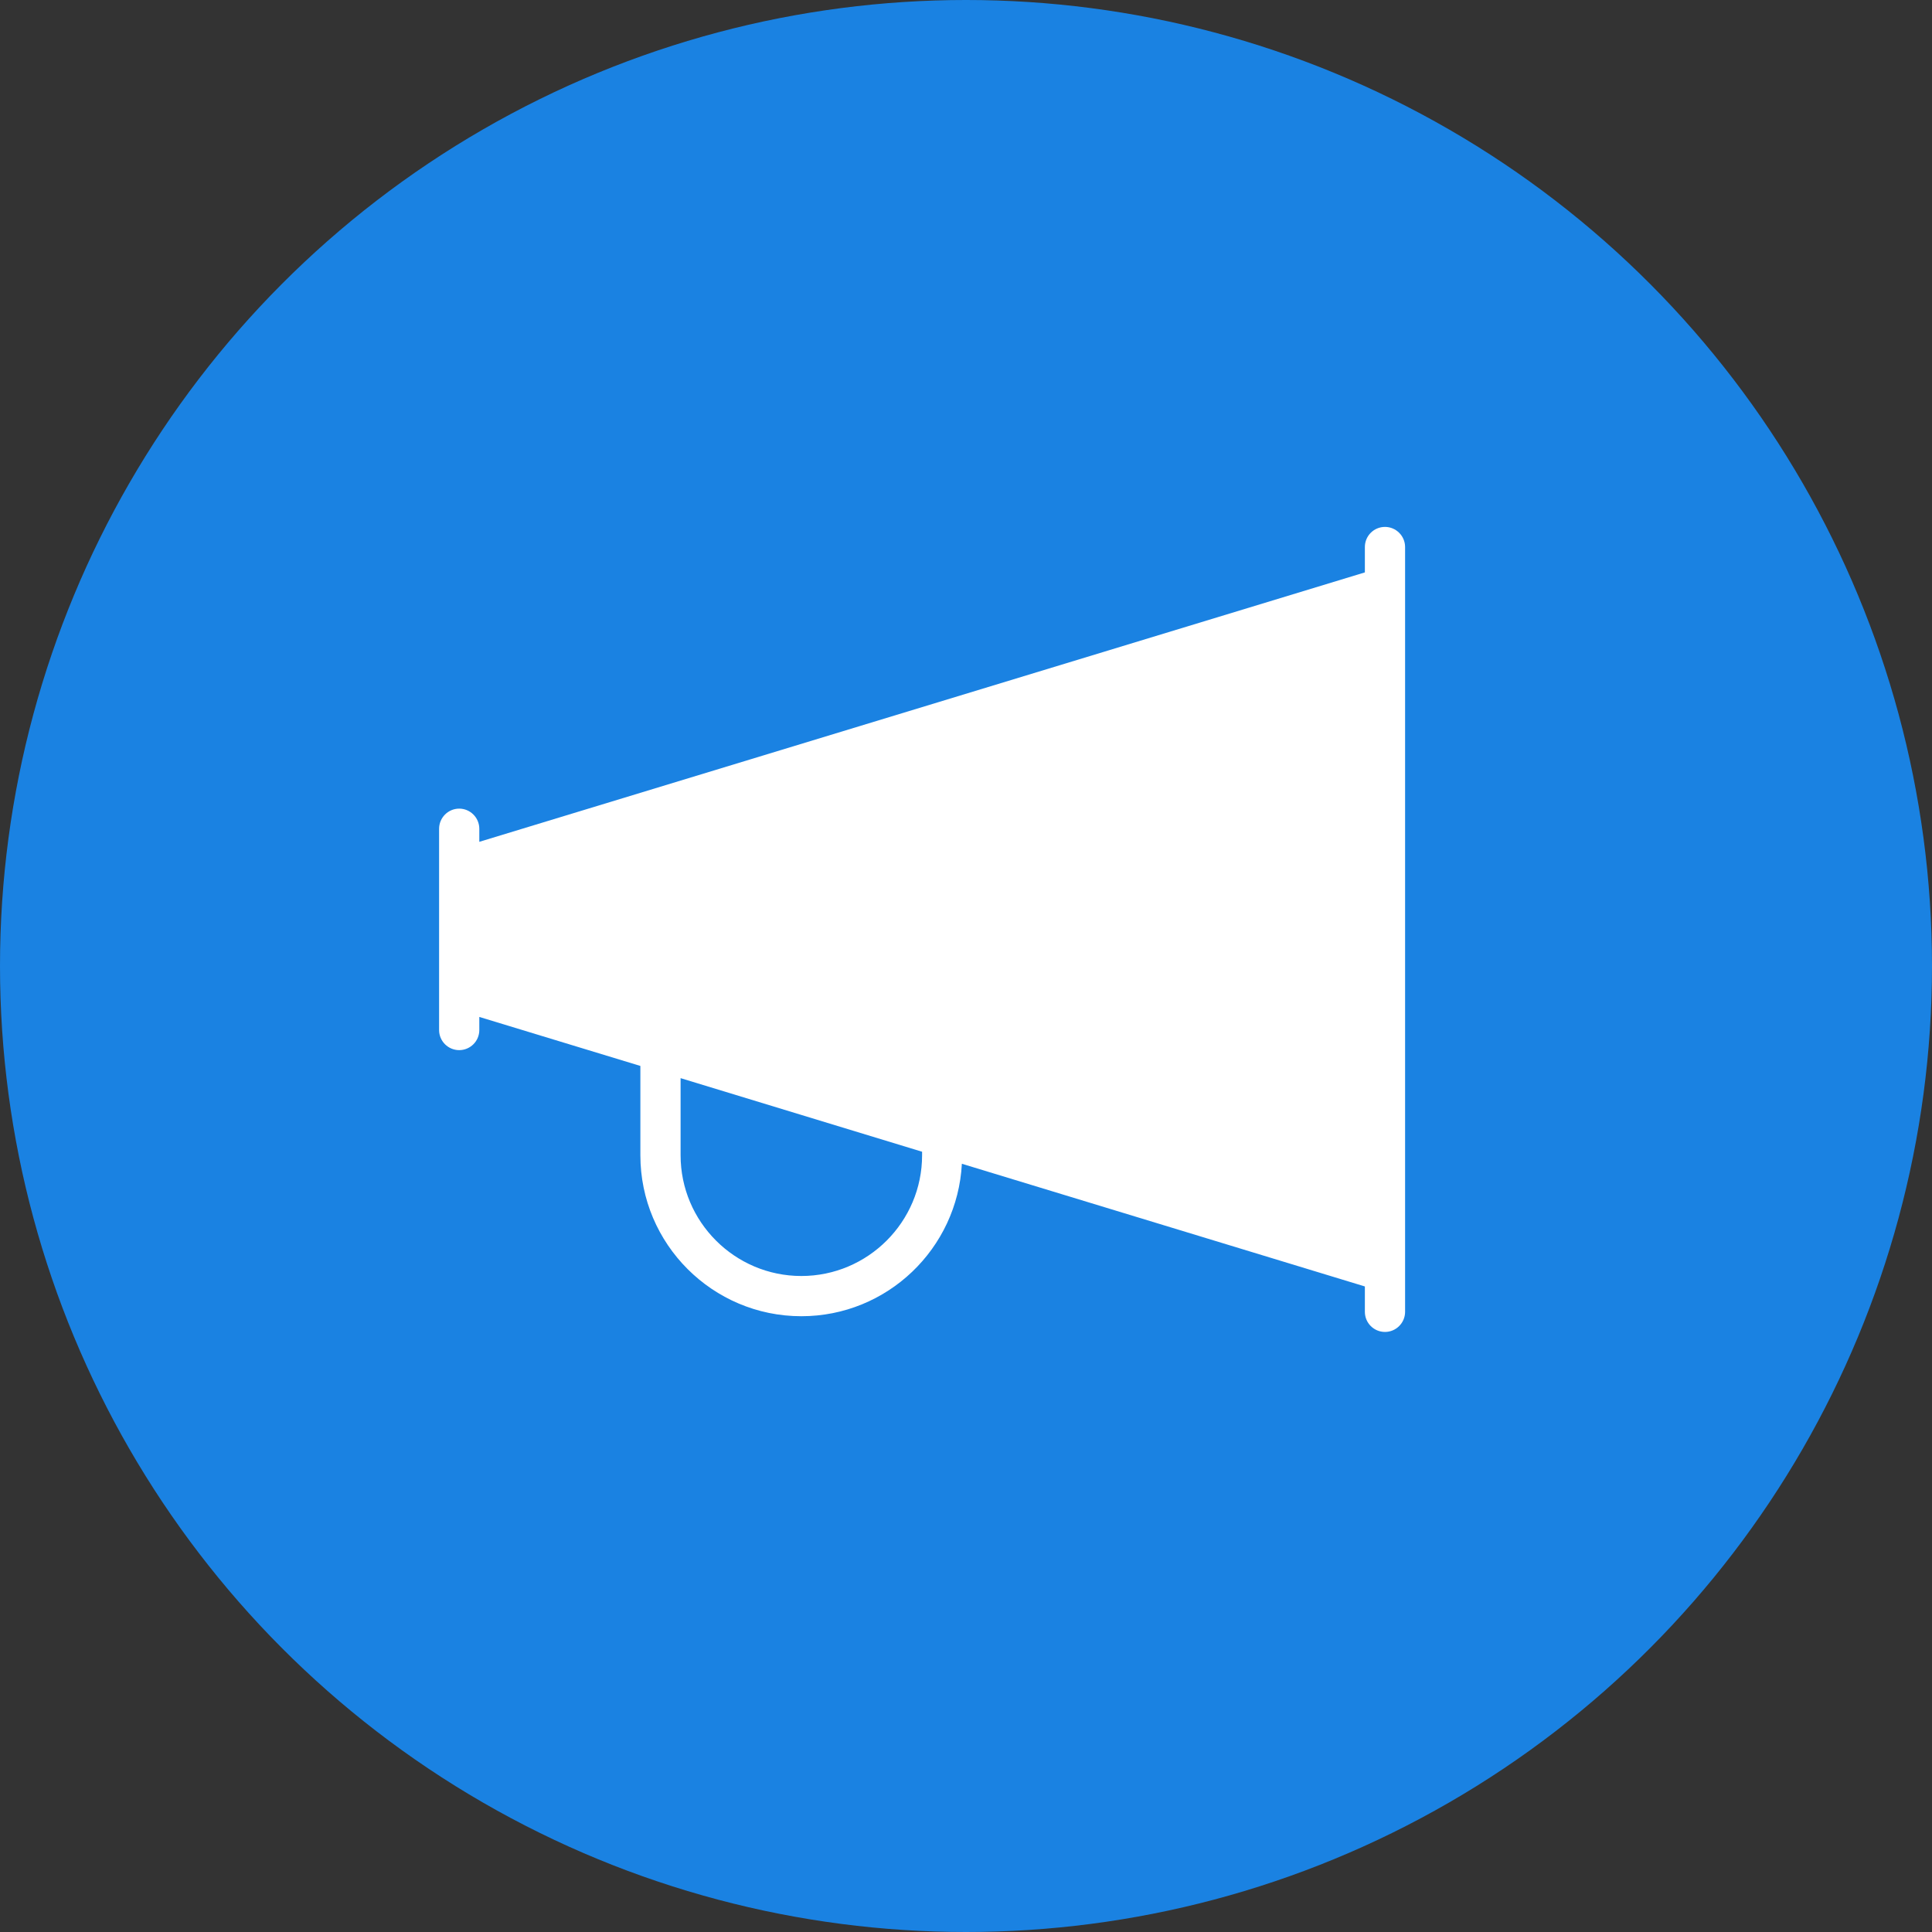 <?xml version="1.0" encoding="UTF-8" standalone="no"?>
<svg width="22px" height="22px" viewBox="0 0 22 22" version="1.1" xmlns="http://www.w3.org/2000/svg" xmlns:xlink="http://www.w3.org/1999/xlink" xmlns:sketch="http://www.bohemiancoding.com/sketch/ns">
    <rect x="0" y="0" width="22" height="22" fill="#333333" stroke="none"/>
    <!-- Generator: Sketch 3.4.4 (17249) - http://www.bohemiancoding.com/sketch -->
    <title>feedback-icon</title>
    <desc>Created with Sketch.</desc>
    <defs></defs>
    <g id="Docs-1.2" stroke="none" stroke-width="1" fill="none" fill-rule="evenodd" sketch:type="MSPage">
        <g id="IA-v2-&gt;-User-Guide" sketch:type="MSArtboardGroup" transform="translate(-730, -1441)">
            <g id="Content" sketch:type="MSLayerGroup" transform="translate(170, 227)">
                <g id="sub-footer" transform="translate(300, 1168)" sketch:type="MSShapeGroup">
                    <g id="Was-this-helpful?" transform="translate(0, 46)">
                        <g id="feedback-icon" transform="translate(260, 0)">
                            <circle id="Oval-2" fill="#1A82E2" cx="11" cy="11" r="11"></circle>
                            <path d="M10.5,13.155 C10.5,13.913 9.883,14.53 9.125,14.53 C8.367,14.53 7.75,13.913 7.75,13.155 L7.75,12.277 L10.5,13.115 L10.5,13.155 Z M15.771,6 C15.644,6 15.542,6.103 15.542,6.229 L15.542,6.518 L5.458,9.586 L5.458,9.438 C5.458,9.311 5.355,9.208 5.229,9.208 C5.103,9.208 5,9.311 5,9.438 L5,9.896 L5,11.271 L5,11.729 C5,11.856 5.103,11.958 5.229,11.958 C5.355,11.958 5.458,11.856 5.458,11.729 L5.458,11.58 L7.292,12.138 L7.292,13.155 C7.292,14.166 8.114,14.988 9.125,14.988 C10.103,14.988 10.902,14.218 10.953,13.252 L15.542,14.649 L15.542,14.938 C15.542,15.064 15.644,15.167 15.771,15.167 C15.897,15.167 16,15.064 16,14.938 L16,14.479 L16,6.688 L16,6.229 C16,6.103 15.897,6 15.771,6 L15.771,6 Z" id="Fill-342" fill="#FFFFFF"></path>
                        </g>
                    </g>
                </g>
            </g>
        </g>
    </g>
</svg>